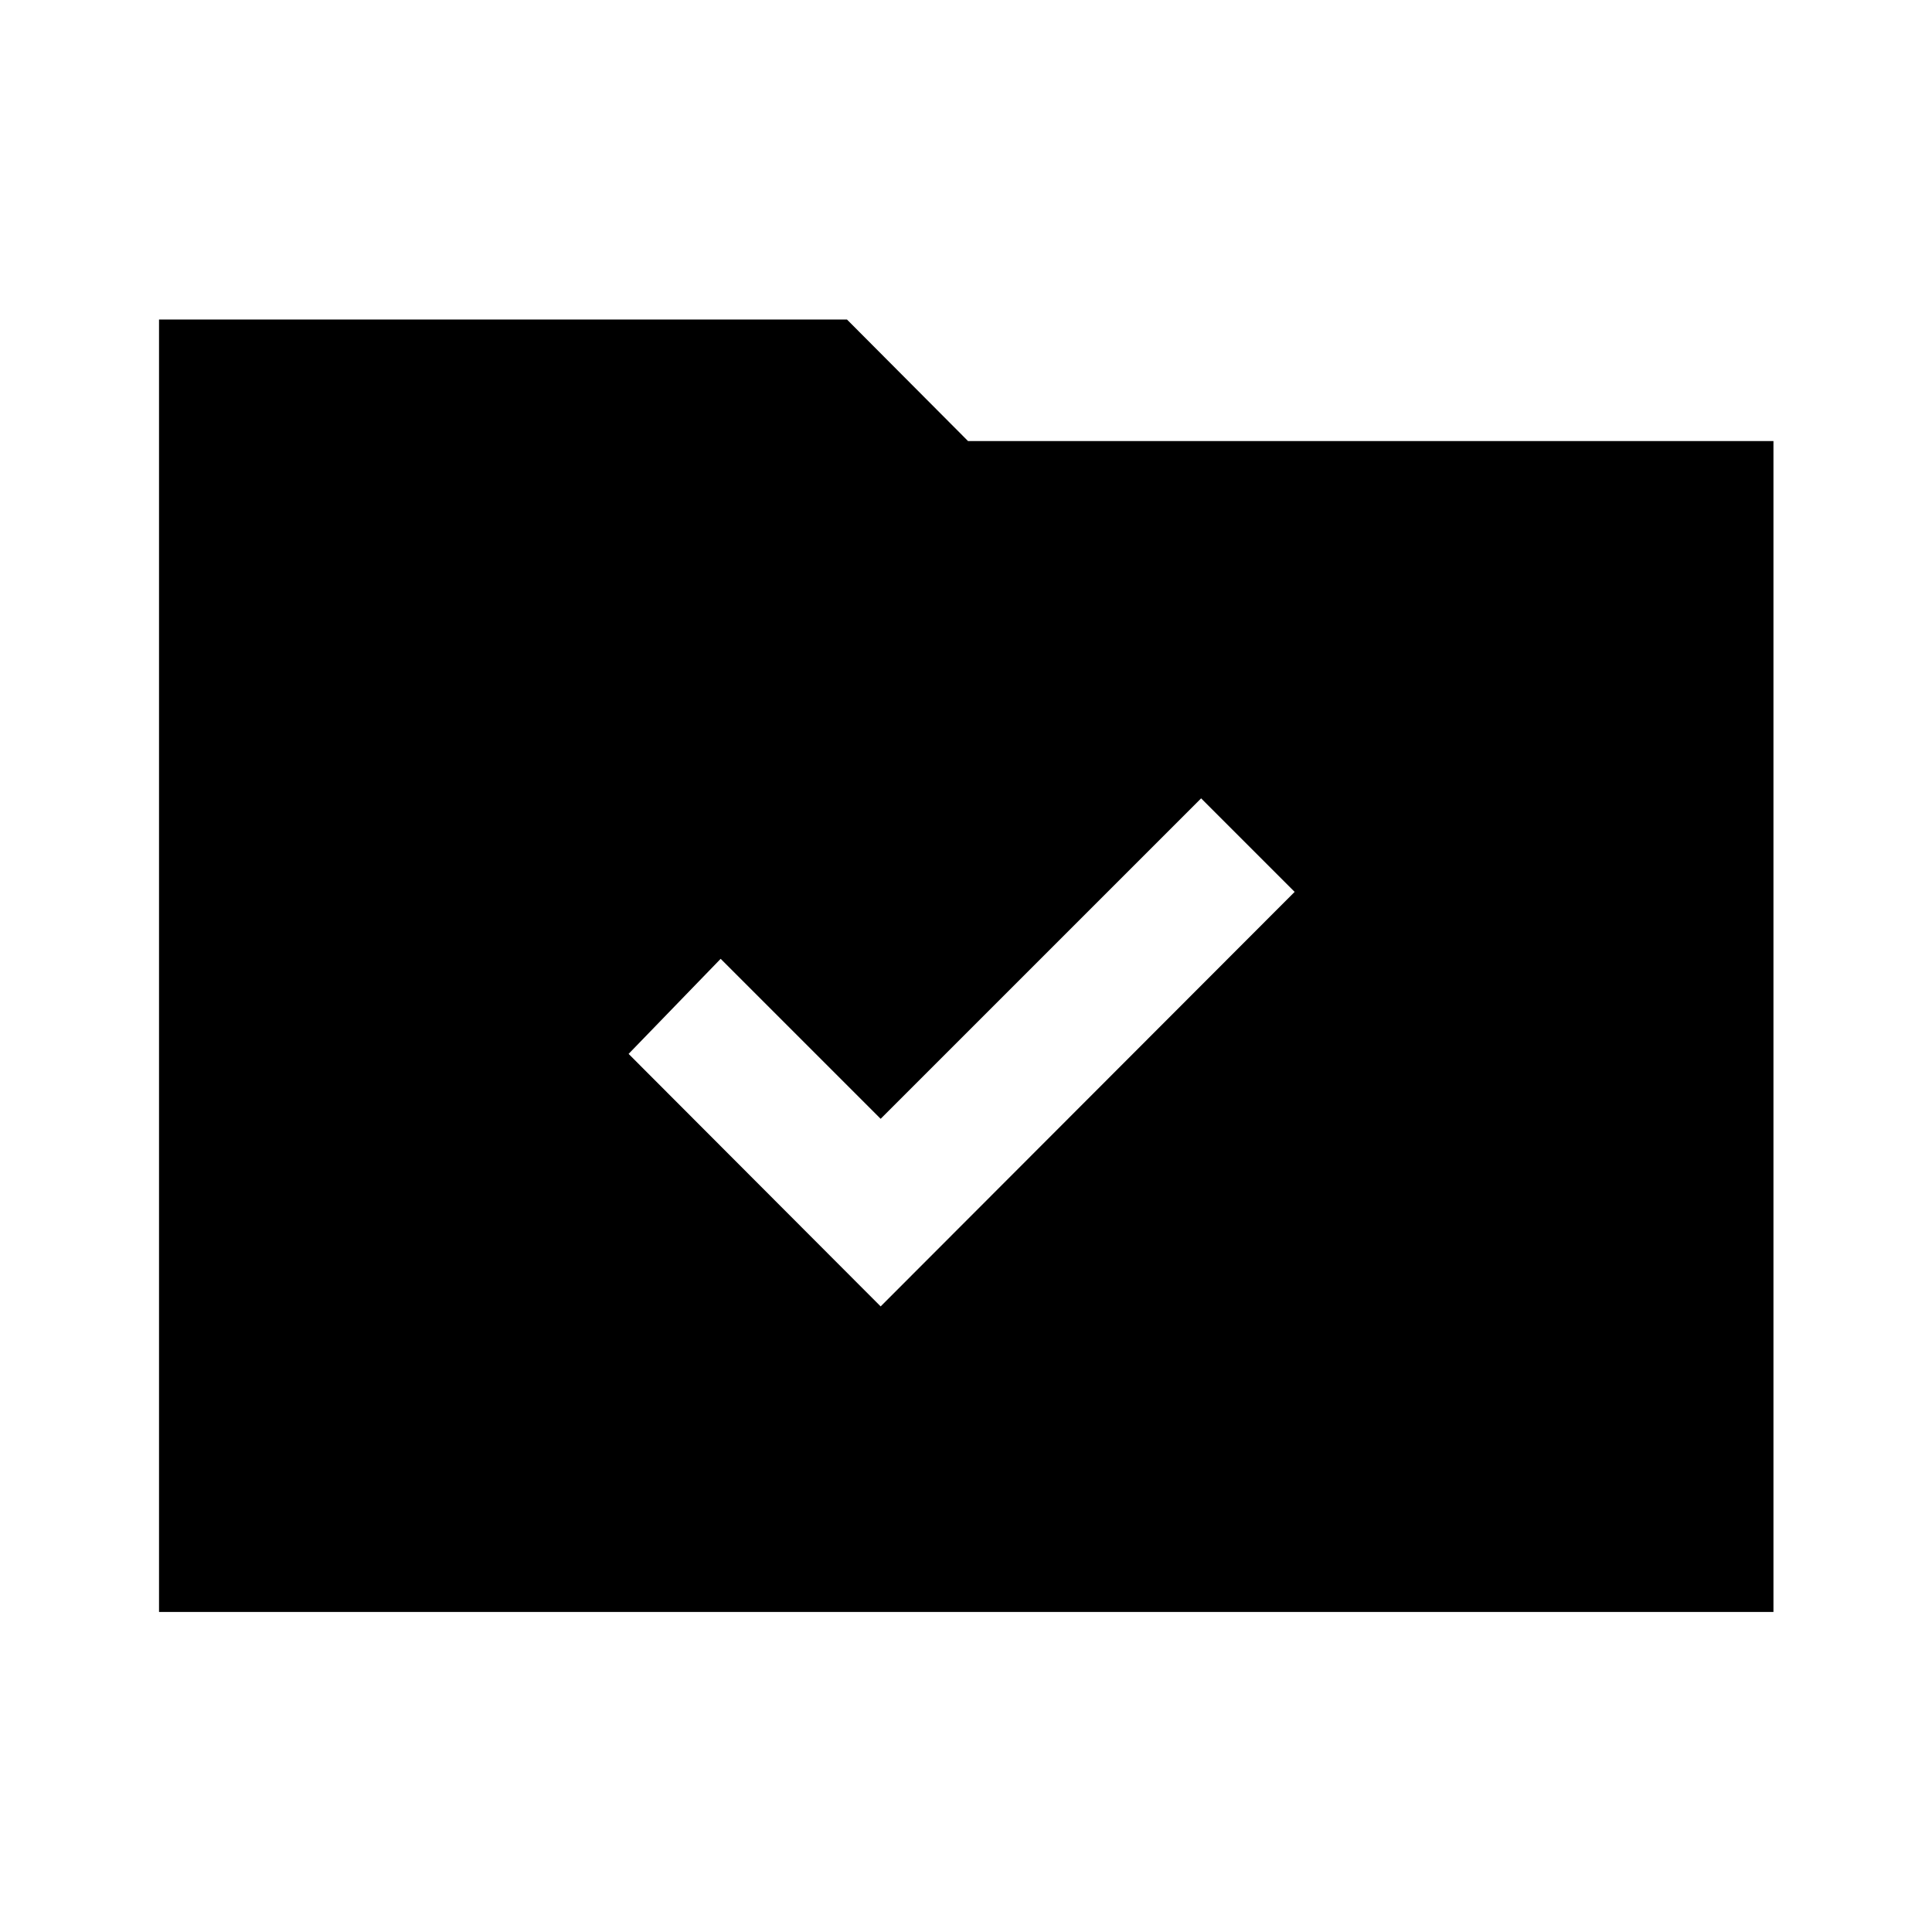 <svg xmlns="http://www.w3.org/2000/svg" height="48" viewBox="0 -960 960 960" width="48"><path d="M437.59-310.85 643.3-516.83l-46.47-46.47-159.24 159.23-79.5-79.5-45.74 47.24 125.24 125.48ZM79.02-159.02v-642.2h341.85L481-740.85h400.22v581.83H79.02Z"/></svg>